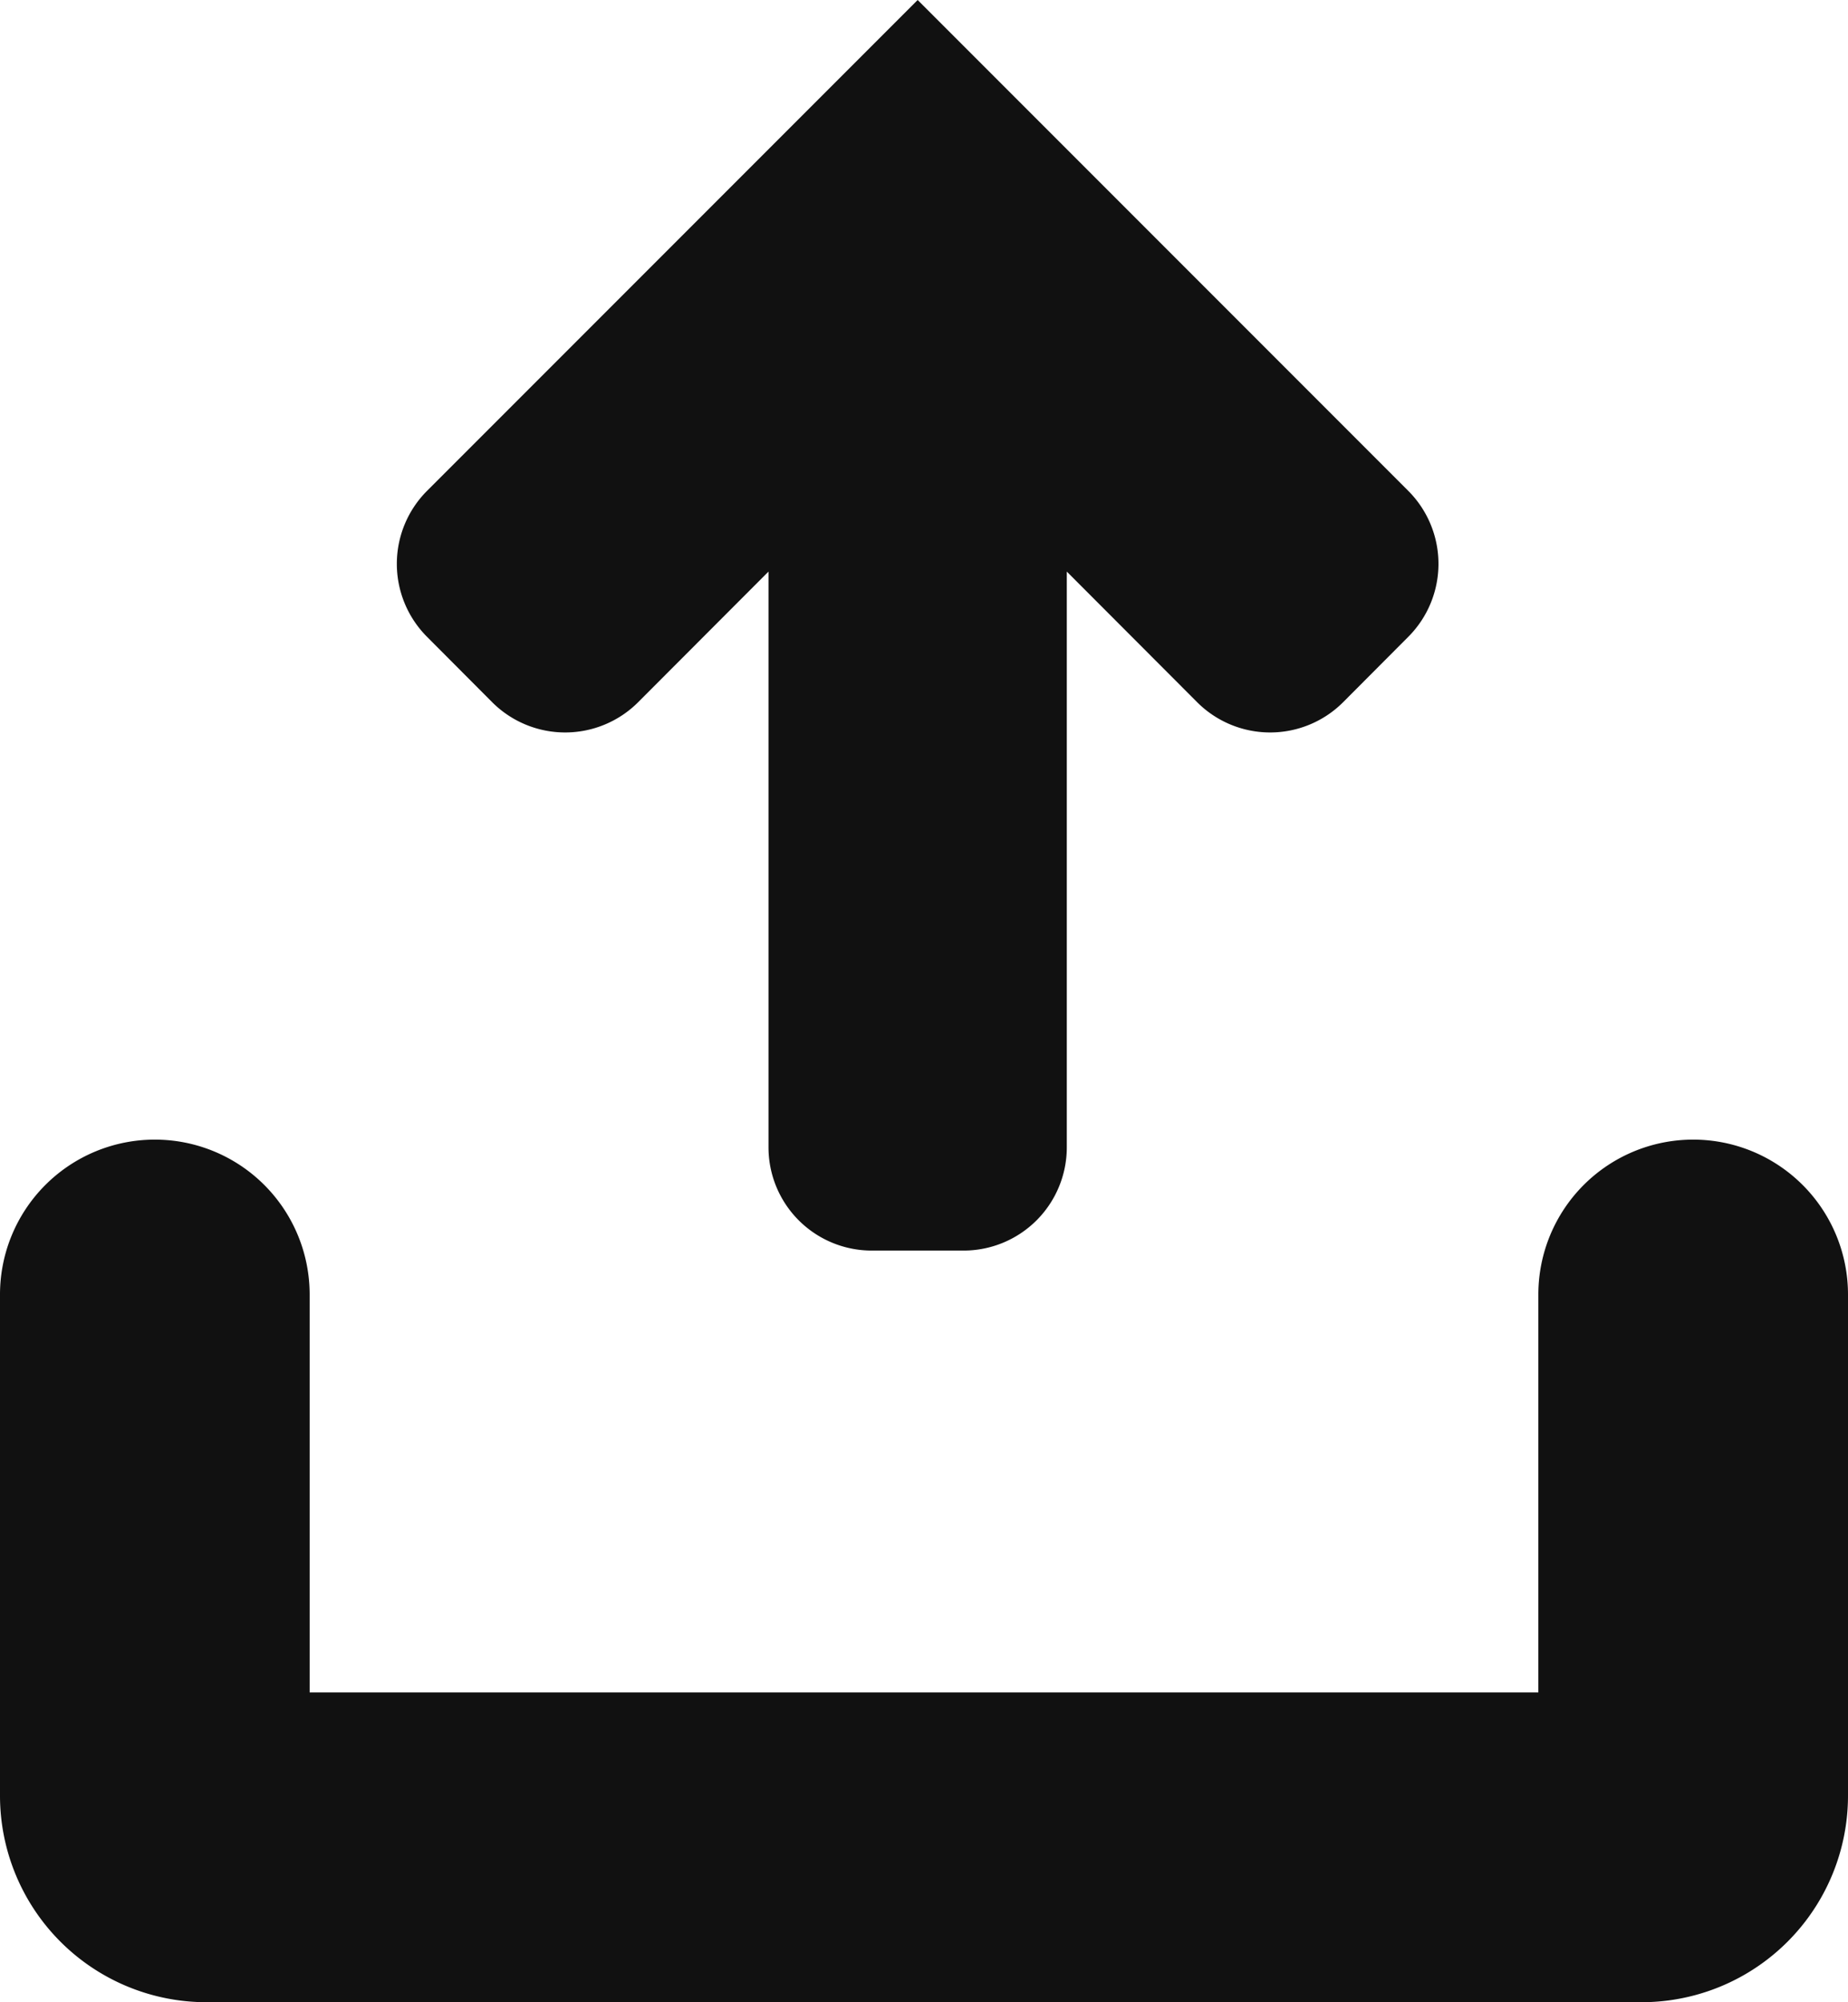 <svg xmlns="http://www.w3.org/2000/svg" width="35.808" height="38.777" viewBox="0 0 35.808 38.777">
  <g>
    <path d="M27.287,12.334,26.025,13.6a2,2,0,0,1-2.828,0L20.671,11.07V22.22a2,2,0,0,1-2,2h-1.78a2,2,0,0,1-2-2V11.07L12.365,13.6a2,2,0,0,1-2.828,0L8.275,12.334a2,2,0,0,1,0-2.828L17.781,0l2.89,2.89,1.2,1.2,5.416,5.416A2,2,0,0,1,27.287,12.334Z" fill="#111"/>
    <path d="M31.808,38.777H4a4,4,0,0,1-4-4V25.071a3,3,0,0,1,6,0v7.706H29.808V25.071a3,3,0,0,1,6,0v9.706A4,4,0,0,1,31.808,38.777Z" fill="#111"/>
  </g>
</svg>
